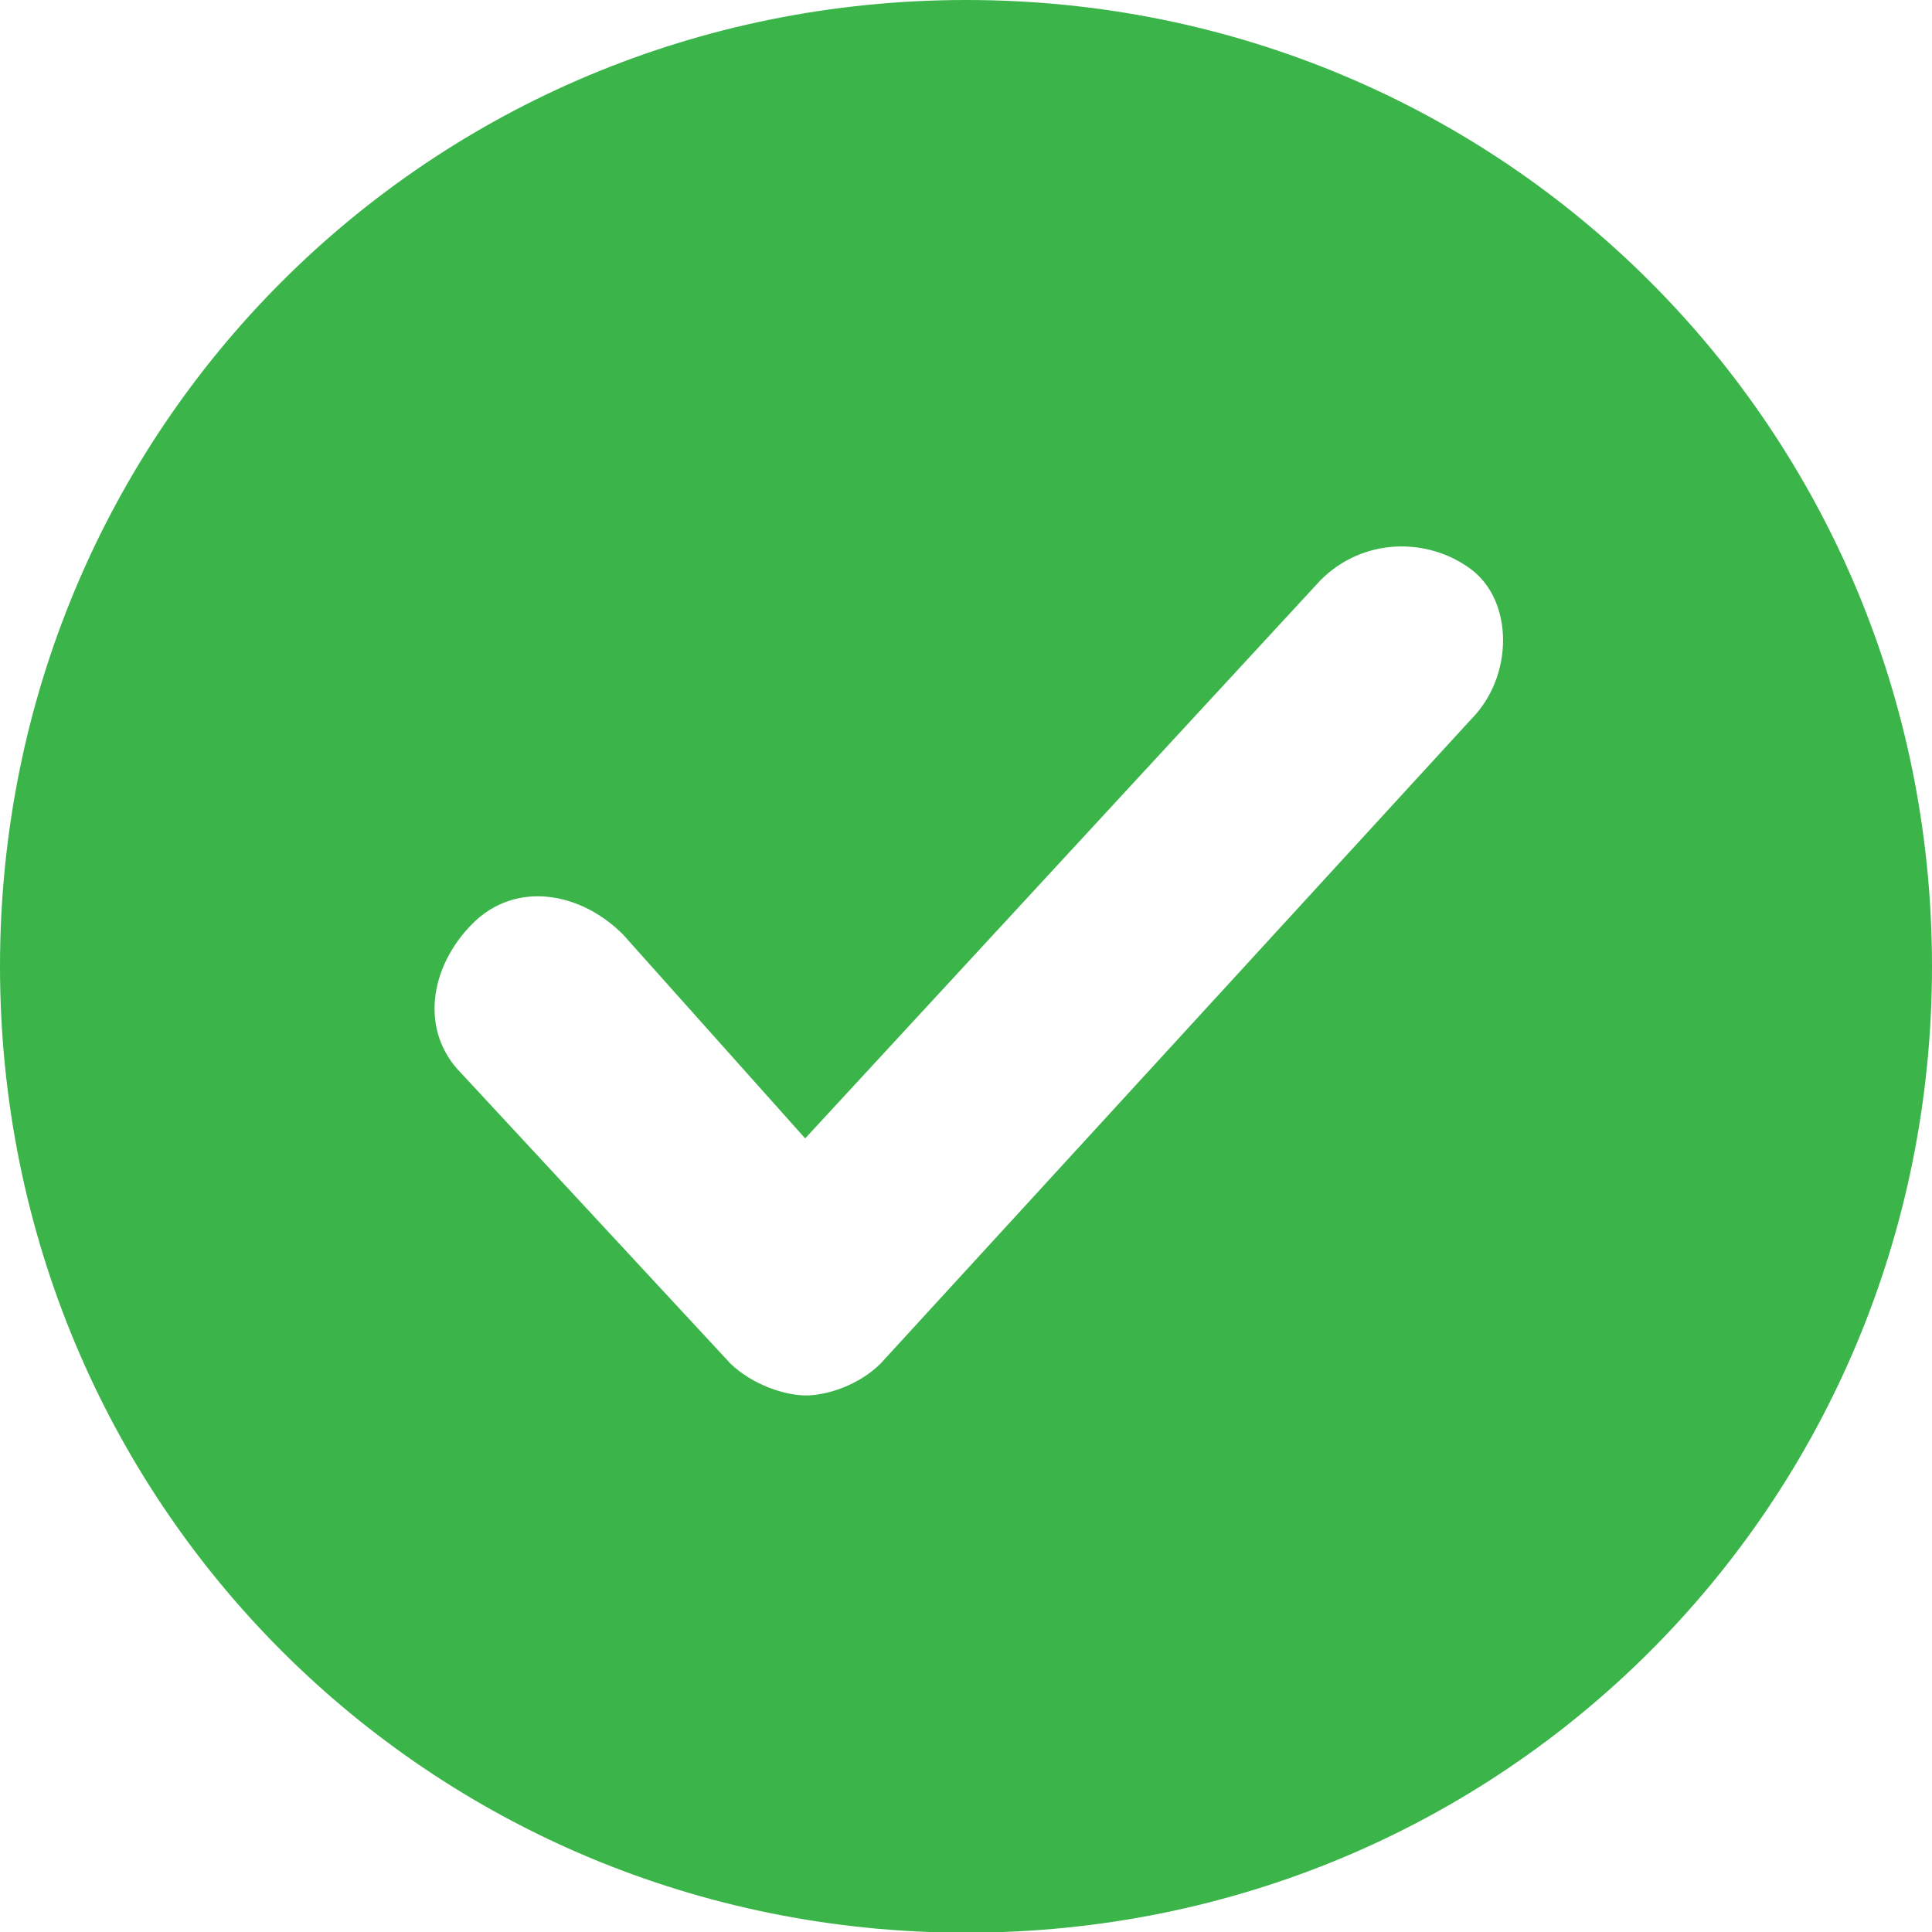 <?xml version="1.0" encoding="utf-8"?>
<!-- Generator: Adobe Illustrator 26.0.3, SVG Export Plug-In . SVG Version: 6.00 Build 0)  -->
<svg version="1.1" id="Слой_1" xmlns="http://www.w3.org/2000/svg" xmlns:xlink="http://www.w3.org/1999/xlink" x="0px" y="0px"
	 viewBox="0 0 284.1 284.1" style="enable-background:new 0 0 284.1 284.1;" xml:space="preserve">
<path fill="#3bb54a" d="M142.1,0C63.1,0,0,63.1,0,142.1s63.1,142.1,142.1,142.1S284.1,221,284.1,142.1S221,0,142.1,0z M216.3,105.8l-86.8,94.7
	c-3.2,3.2-7.9,4.7-11,4.7s-7.9-1.6-11.1-4.7l-39.5-42.6c-6.3-6.3-4.7-15.8,1.6-22.1c6.3-6.3,15.8-4.7,22.1,1.6l26.8,30l75.8-82.1
	c6.3-6.3,15.8-6.3,22.1-1.6C222.6,88.4,222.6,99.5,216.3,105.8L216.3,105.8z"/>
</svg>
